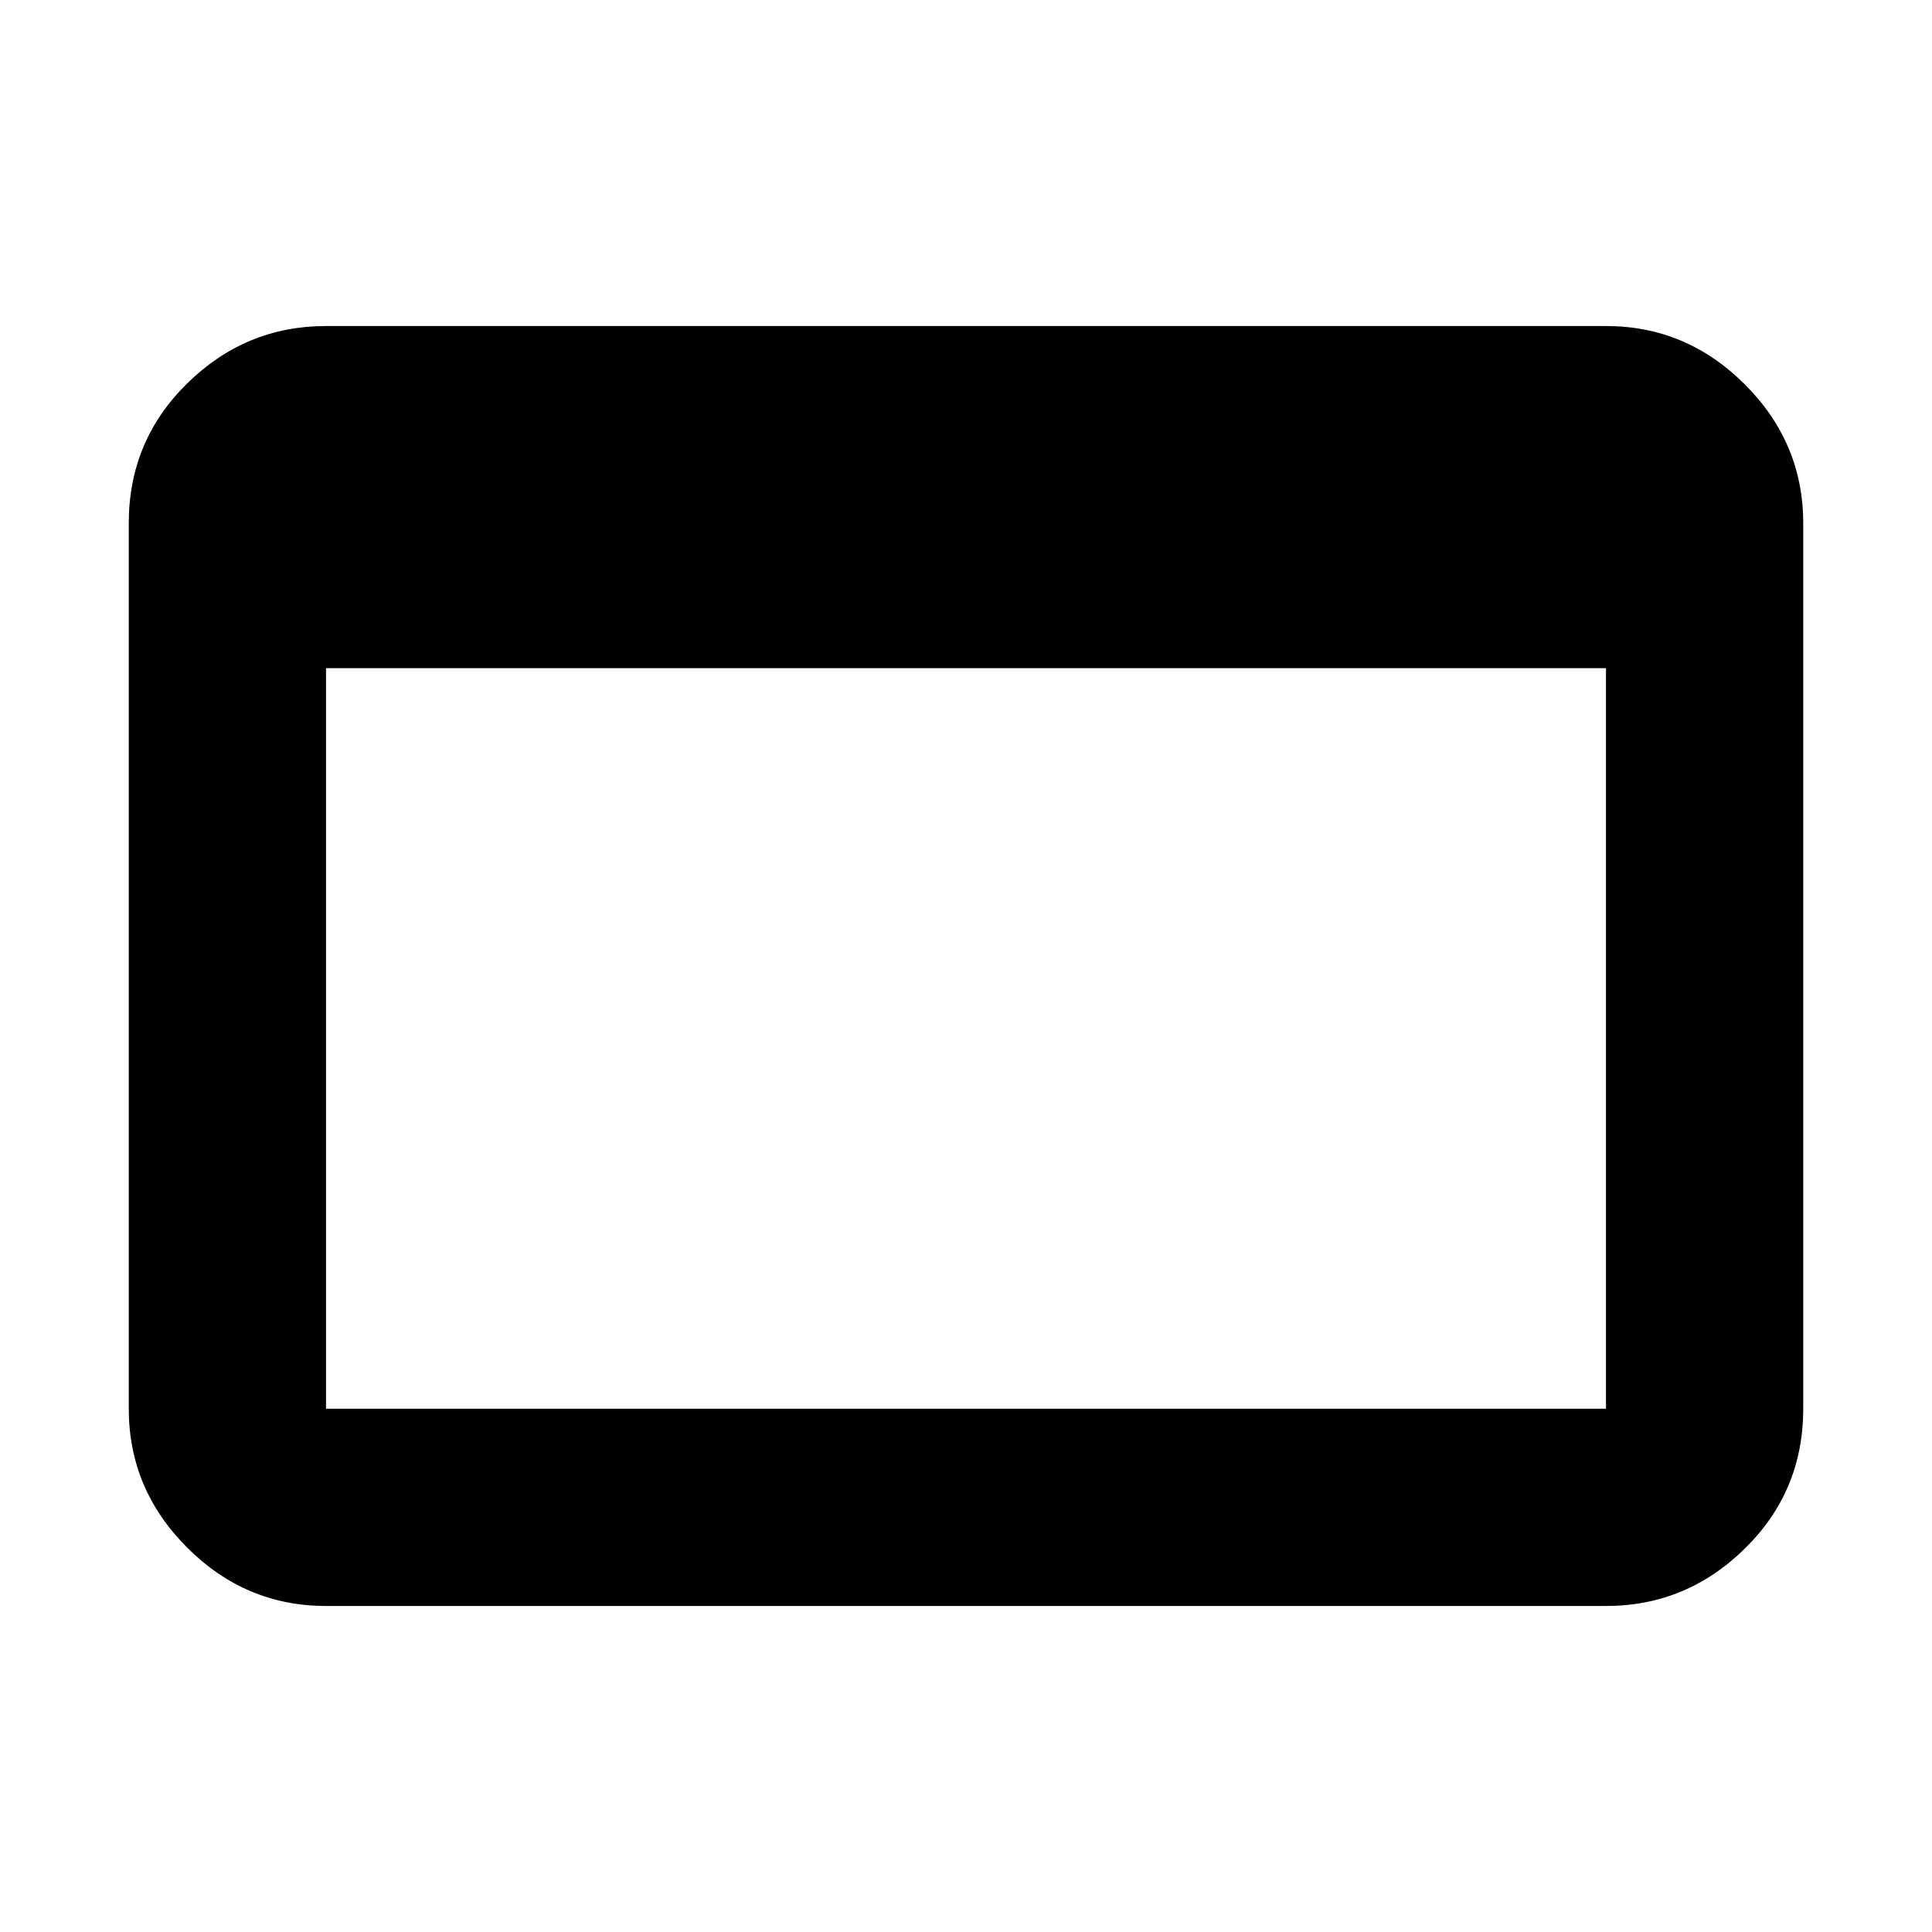 <svg xmlns="http://www.w3.org/2000/svg" height="20" width="20"><path d="M3.375 16.625q-.833 0-1.437-.604-.605-.604-.605-1.438V5.417q0-.855.605-1.448.604-.594 1.437-.594h13.25q.833 0 1.437.604.605.604.605 1.438v9.166q0 .855-.605 1.448-.604.594-1.437.594Zm0-2.042h13.25V6.917H3.375v7.666Z"/></svg>
